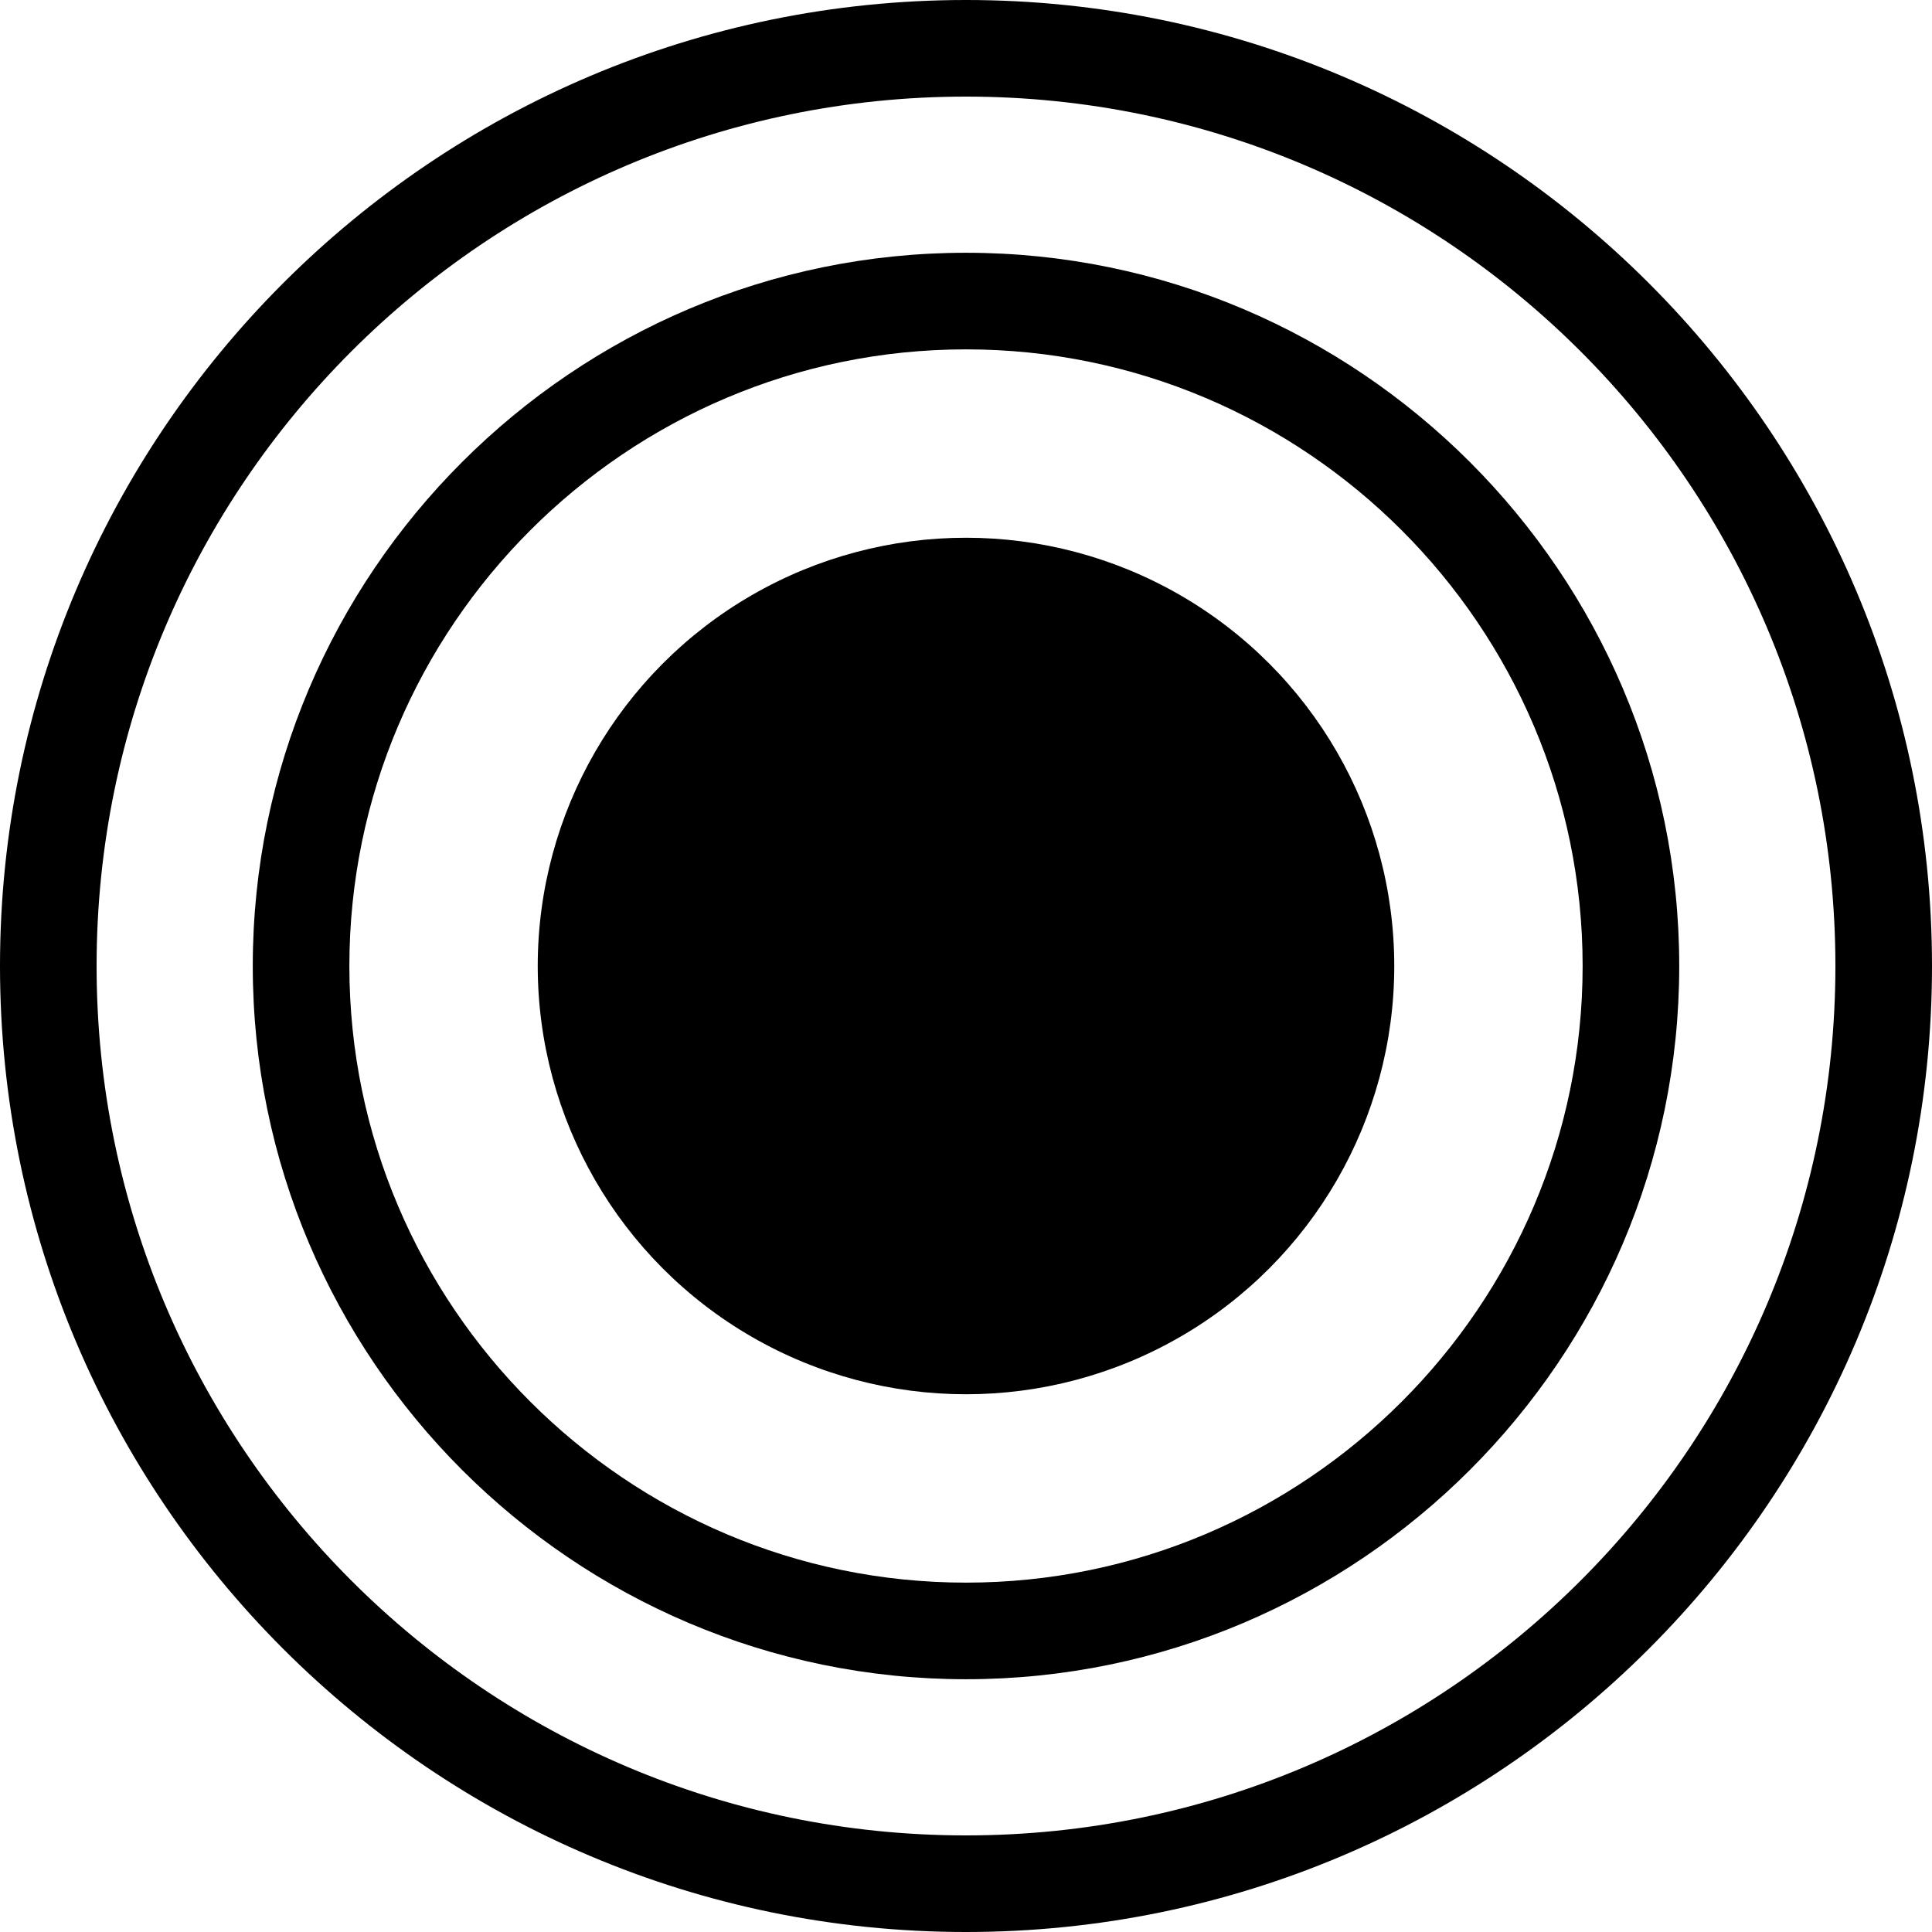 <?xml version="1.0" encoding="utf-8"?>
<!-- Generator: Adobe Illustrator 22.0.1, SVG Export Plug-In . SVG Version: 6.00 Build 0)  -->
<svg version="1.1" id="Layer_1" xmlns="http://www.w3.org/2000/svg" xmlns:xlink="http://www.w3.org/1999/xlink" x="0px" y="0px"
     viewBox="0 0 120 120" style="enable-background:new 0 0 120 120;" xml:space="preserve">
<g>
    <path class="st0" d="M60,6c29.8,0,54,24.2,54,54s-24.2,54-54,54S6,89.8,6,60S30.2,6,60,6 M60,0C26.9,0,0,26.9,0,60
        c0,33.1,26.9,60,60,60c33.1,0,60-26.9,60-60C120,26.9,93.1,0,60,0L60,0z"/>
</g>
<g>
    <path class="st1" d="M60,21.7c21.1,0,38.3,17.2,38.3,38.3S81.1,98.3,60,98.3S21.7,81.1,21.7,60S38.9,21.7,60,21.7 M60,15.7
        c-24.4,0-44.3,19.9-44.3,44.3s19.9,44.3,44.3,44.3s44.3-19.9,44.3-44.3S84.4,15.7,60,15.7L60,15.7z"/>
</g>
<g>
    <circle cx="60" cy="60" r="26.6"/>
</g>
</svg>